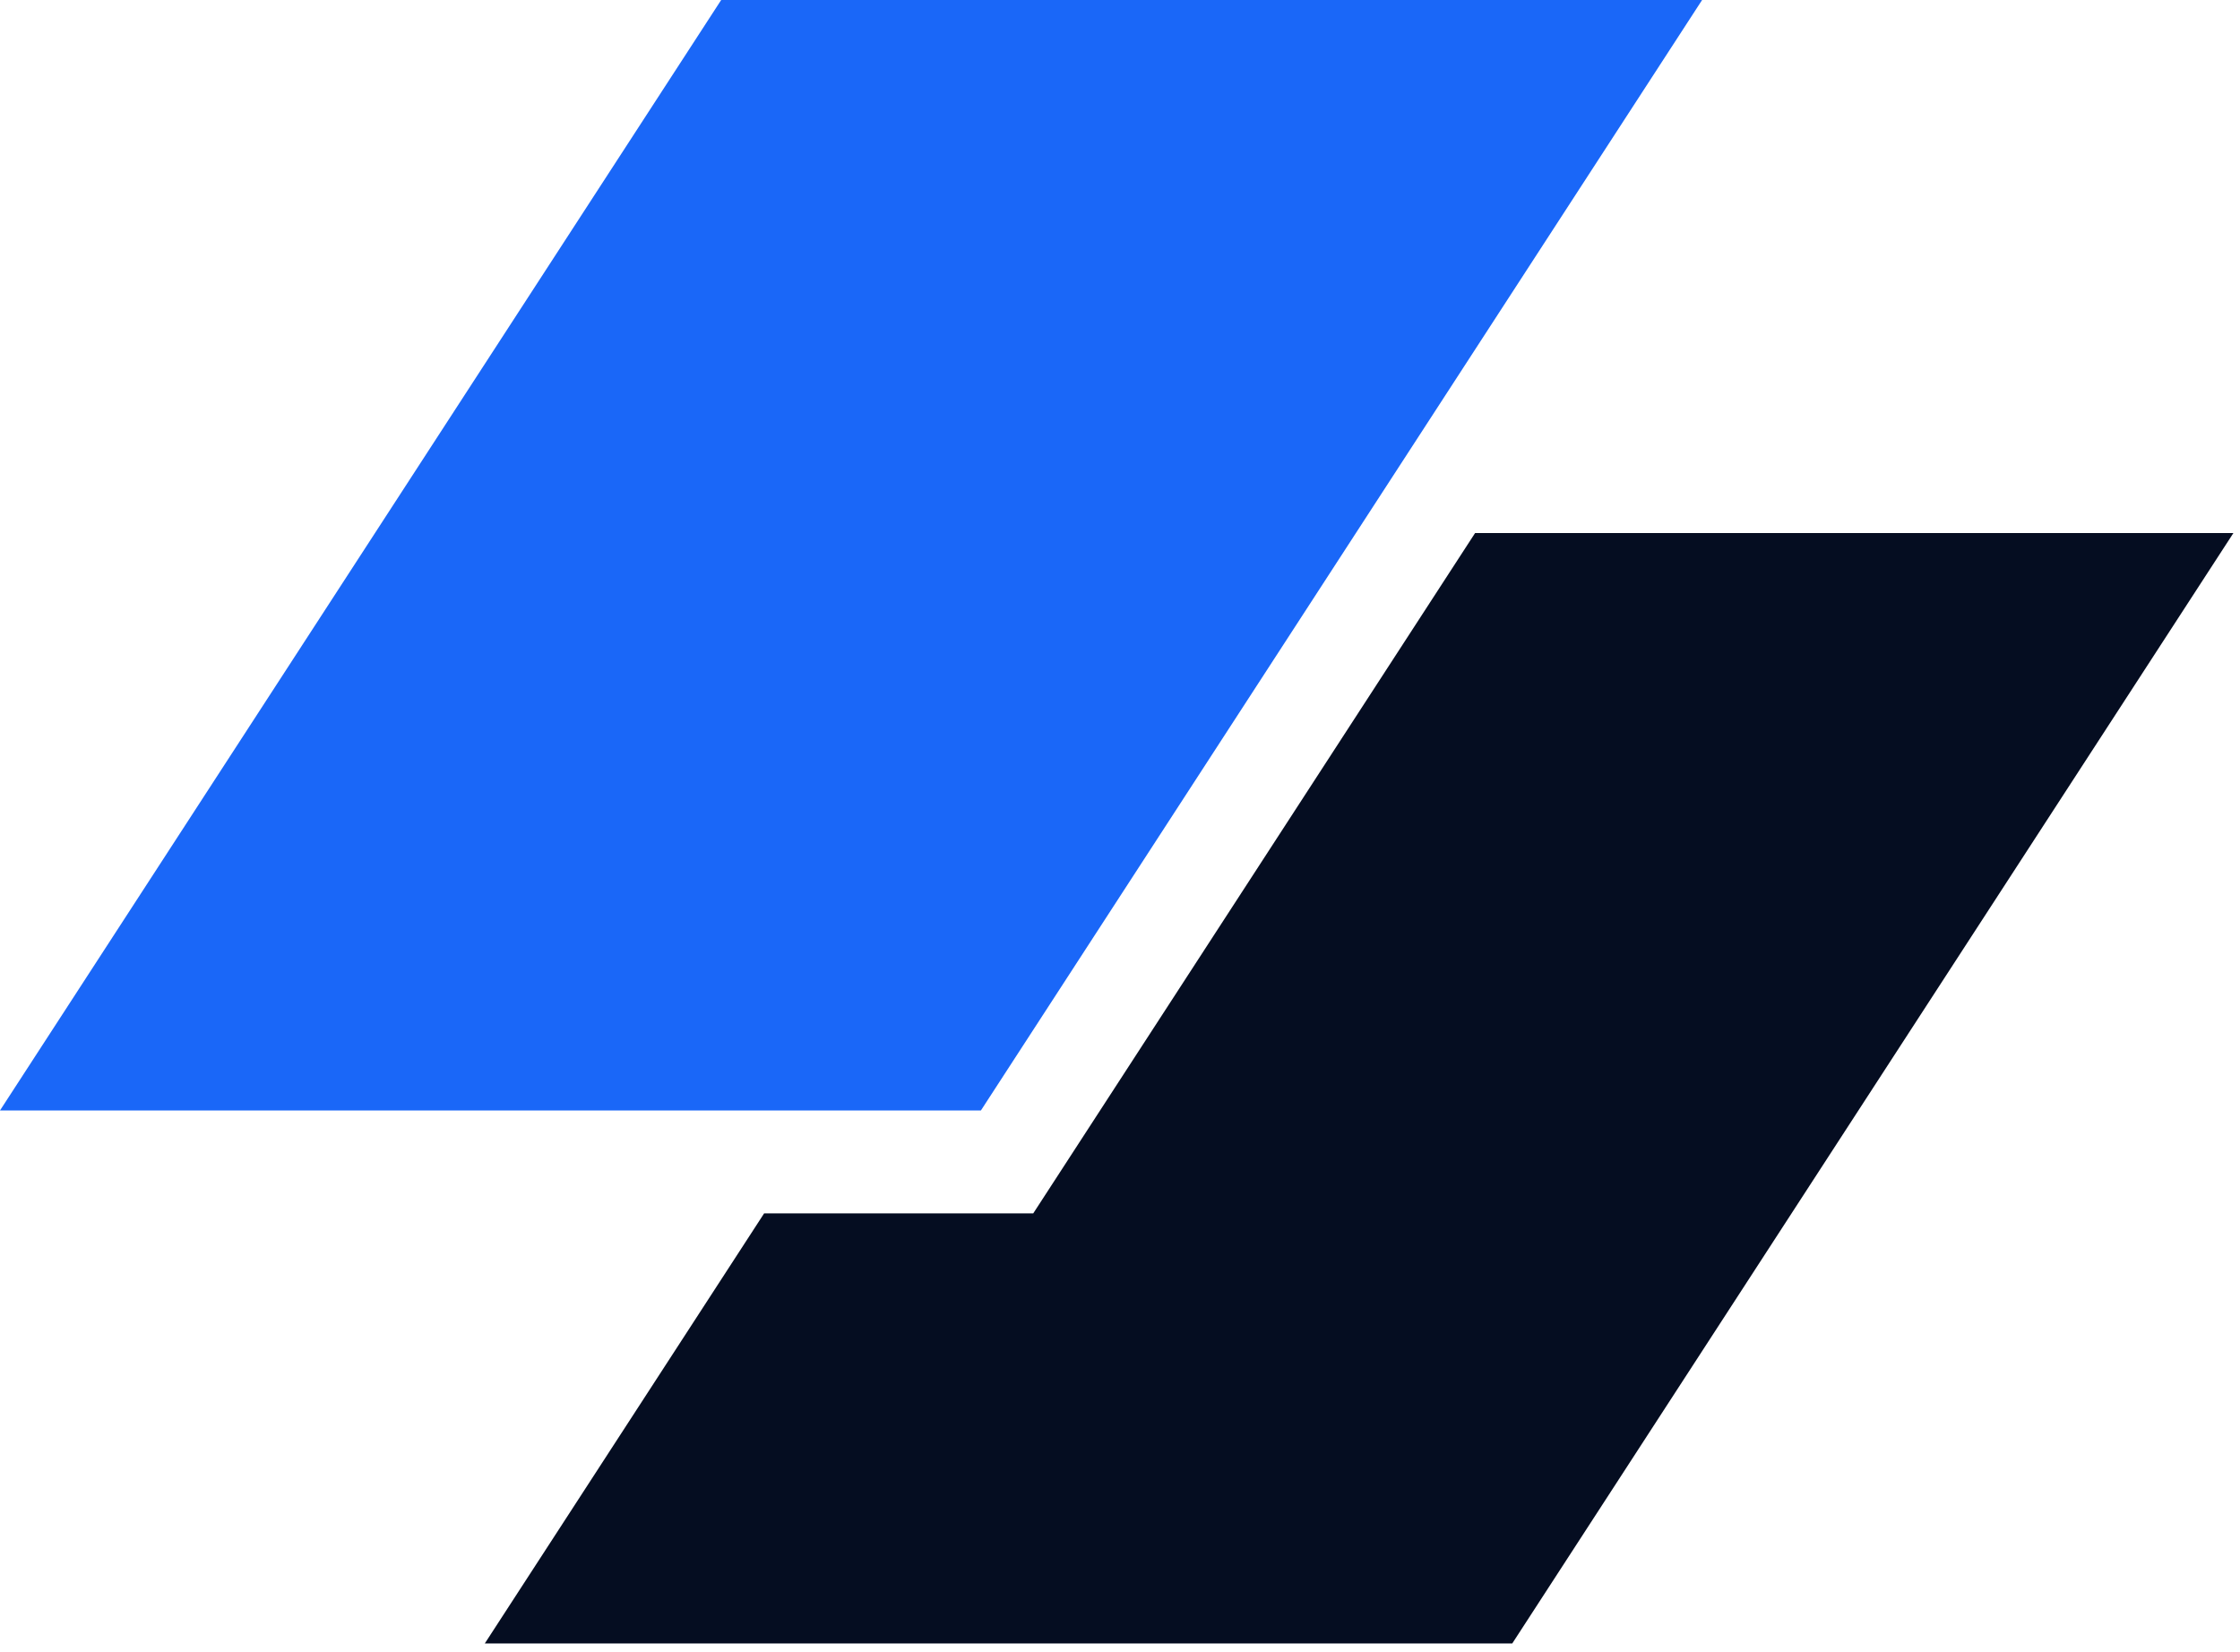<svg width="259" height="191" viewBox="0 0 259 191" fill="none" xmlns="http://www.w3.org/2000/svg">
<path d="M83.386 0H196.805L113.419 128.413H0L83.386 0Z" fill="#1A67F8"/>
<path d="M88.353 140.314L56.055 190.051H174.854L258.24 61.639H170.559L119.47 140.314H88.353Z" fill="#050D21"/>
</svg>
